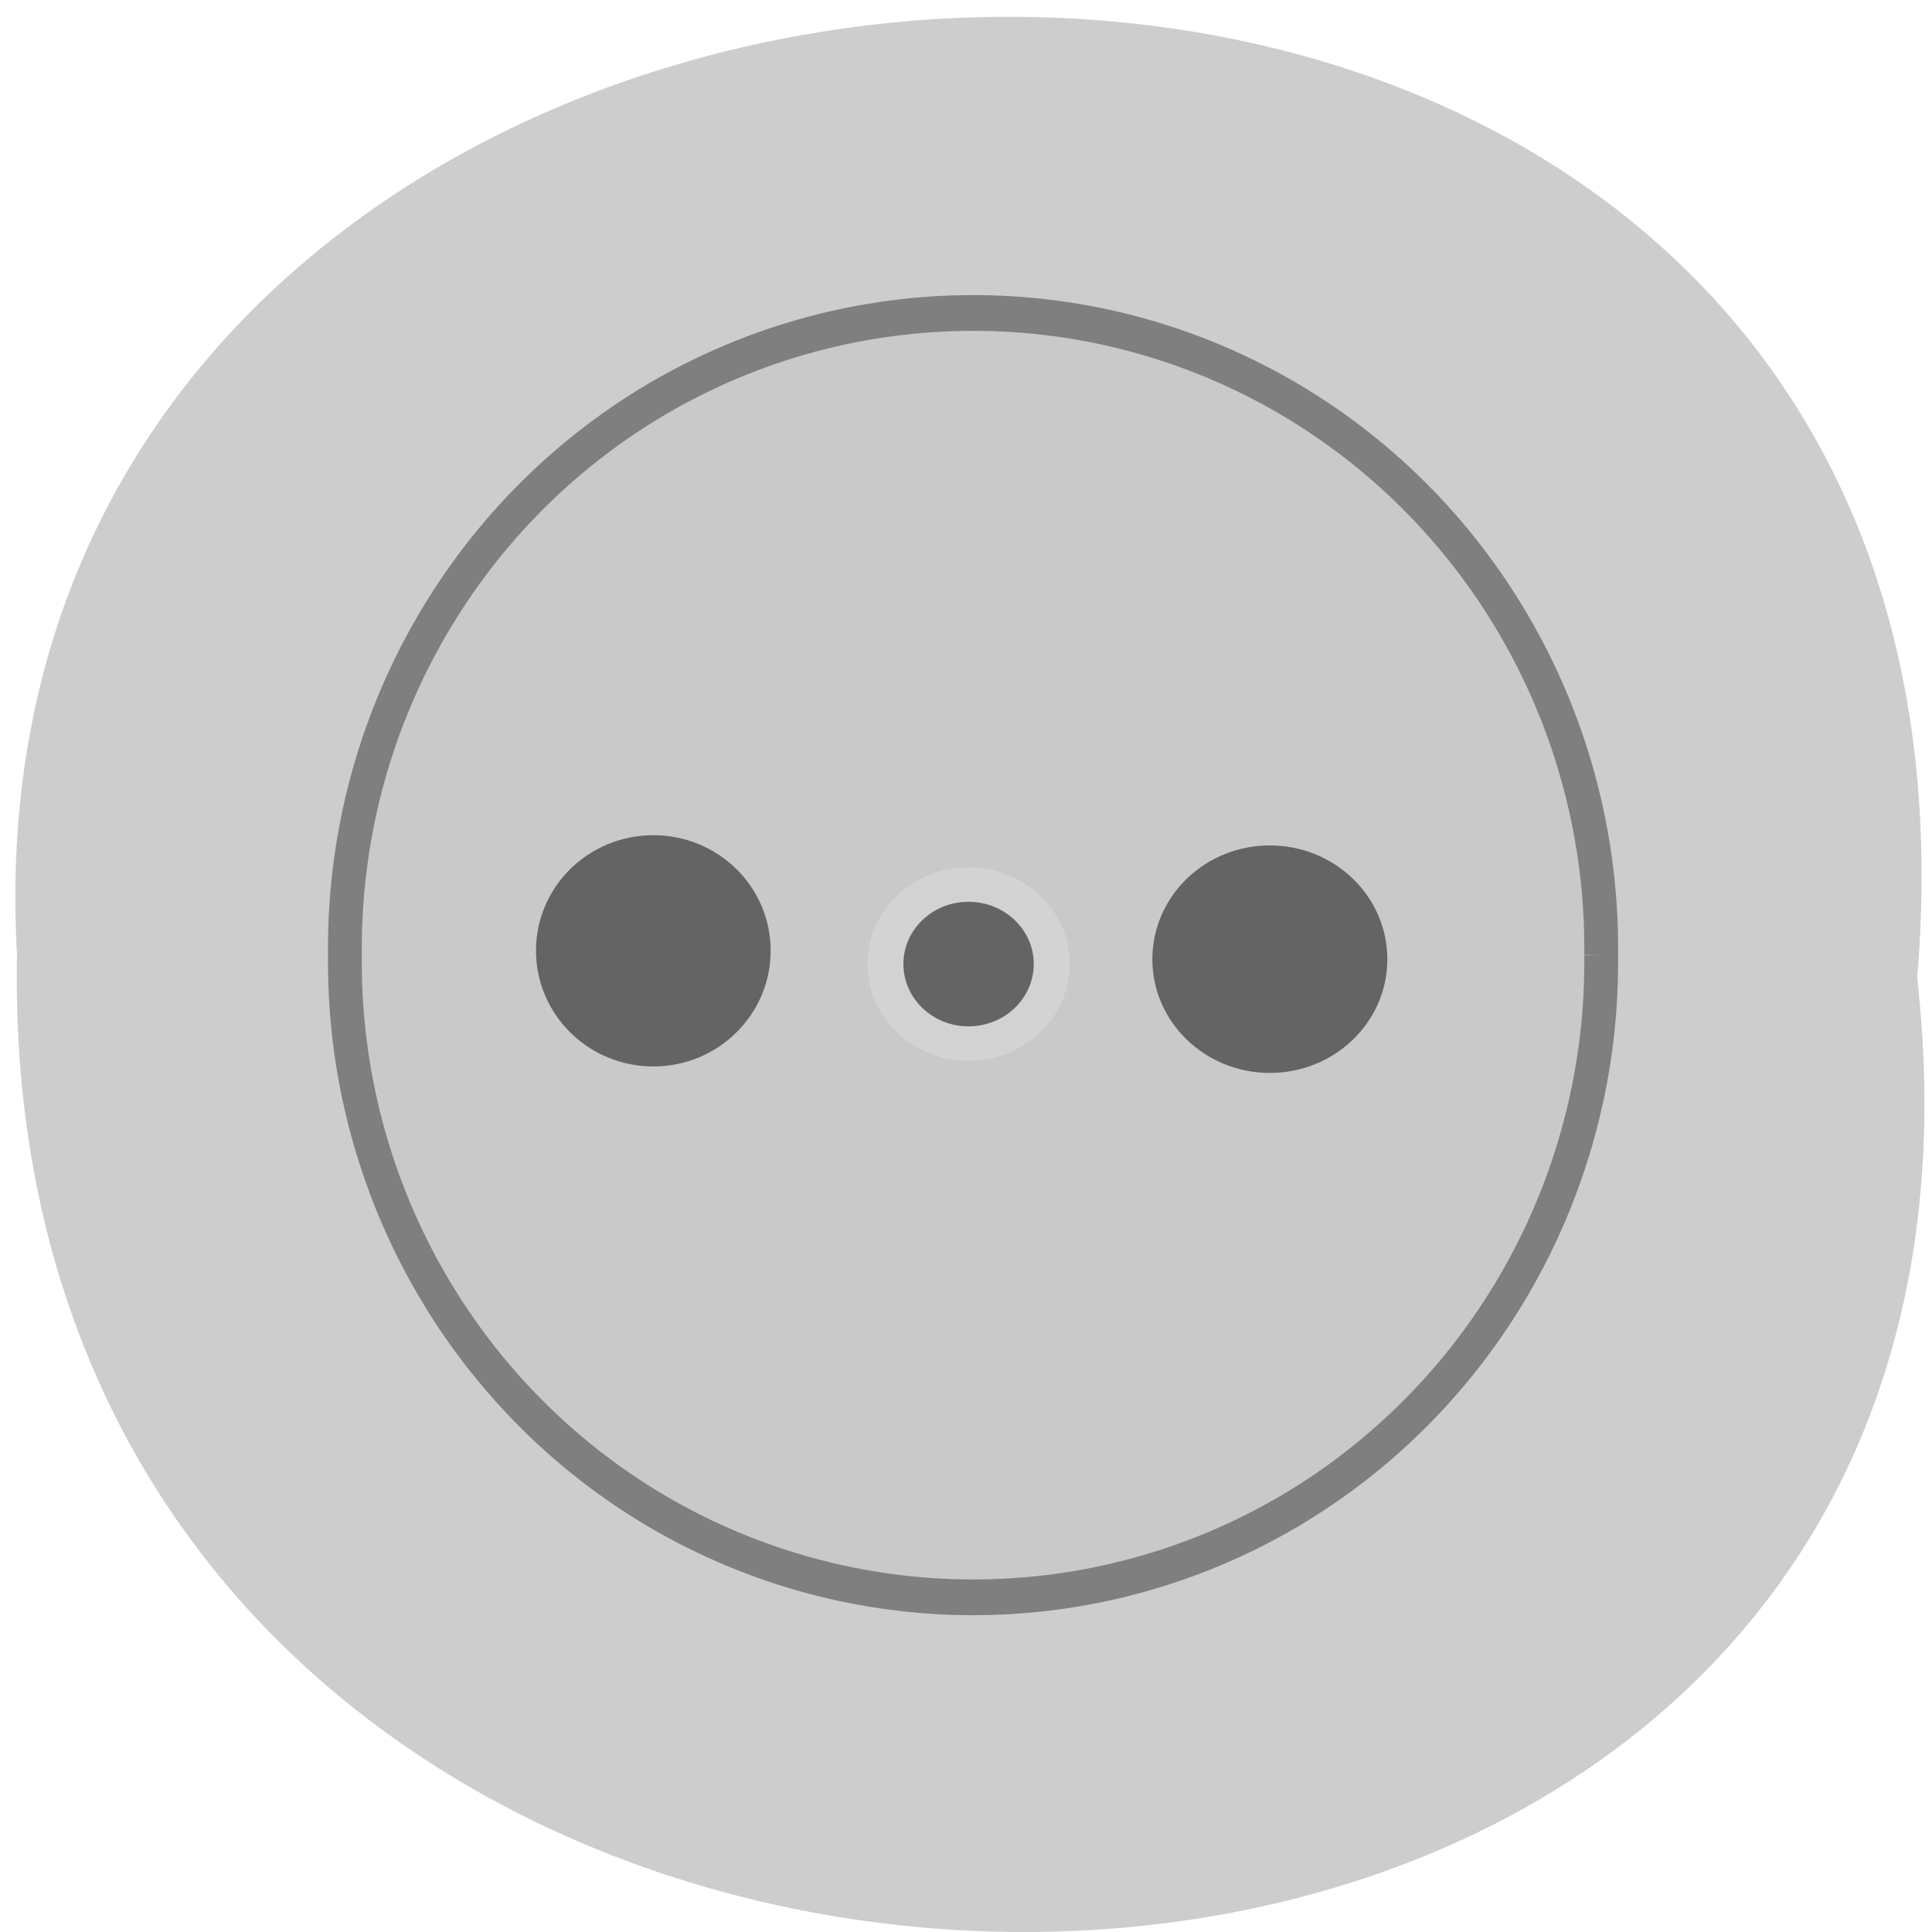 <svg xmlns="http://www.w3.org/2000/svg" viewBox="0 0 24 24"><g fill="#c8c9c8" fill-opacity="0.922"><path d="m 23.816 12.145 c 1.797 15.965 -23.91 15.742 -23.605 -0.285 c -0.848 -14.906 25 -16.25 23.605 0.285"/><path d="m 206.1 141.56 c 0.298 25.565 -13.802 49.34 -36.905 62.23 c -23.1 12.852 -51.675 12.852 -74.815 0 c -23.1 -12.888 -37.2 -36.661 -36.905 -62.23 c -0.298 -25.565 13.802 -49.34 36.905 -62.23 c 23.14 -12.852 51.712 -12.852 74.815 0 c 23.1 12.888 37.2 36.661 36.905 62.23" transform="matrix(0.105 0 0 0.111 -1.75 -3.848)" stroke="#7f7f7f" stroke-width="4"/></g><g fill="#646464" stroke-width="4"><path d="m 95.47 127.44 c 0 5.118 -4.137 9.248 -9.246 9.248 c -5.075 0 -9.212 -4.131 -9.212 -9.248 c 0 -5.081 4.137 -9.212 9.212 -9.212 c 5.11 0 9.246 4.131 9.246 9.212" transform="matrix(0.112 0 0 0.107 2.373 -1.662)" stroke-opacity="0.992" stroke="#d2d2d2"/><g stroke="#646464"><path d="m 95.47 127.47 c 0 5.08 -4.134 9.2 -9.227 9.2 c -5.093 0 -9.227 -4.12 -9.227 -9.2 c 0 -5.111 4.134 -9.231 9.227 -9.231 c 5.093 0 9.227 4.12 9.227 9.231" transform="matrix(0.13 0 0 0.126 4.563 -4.144)"/><path d="m 95.45 127.45 c 0 5.091 -4.111 9.237 -9.212 9.237 c -5.101 0 -9.212 -4.146 -9.212 -9.237 c 0 -5.091 4.111 -9.206 9.212 -9.206 c 5.101 0 9.212 4.115 9.212 9.206" transform="matrix(0.13 0 0 0.128 -3.095 -4.504)"/></g></g></svg>